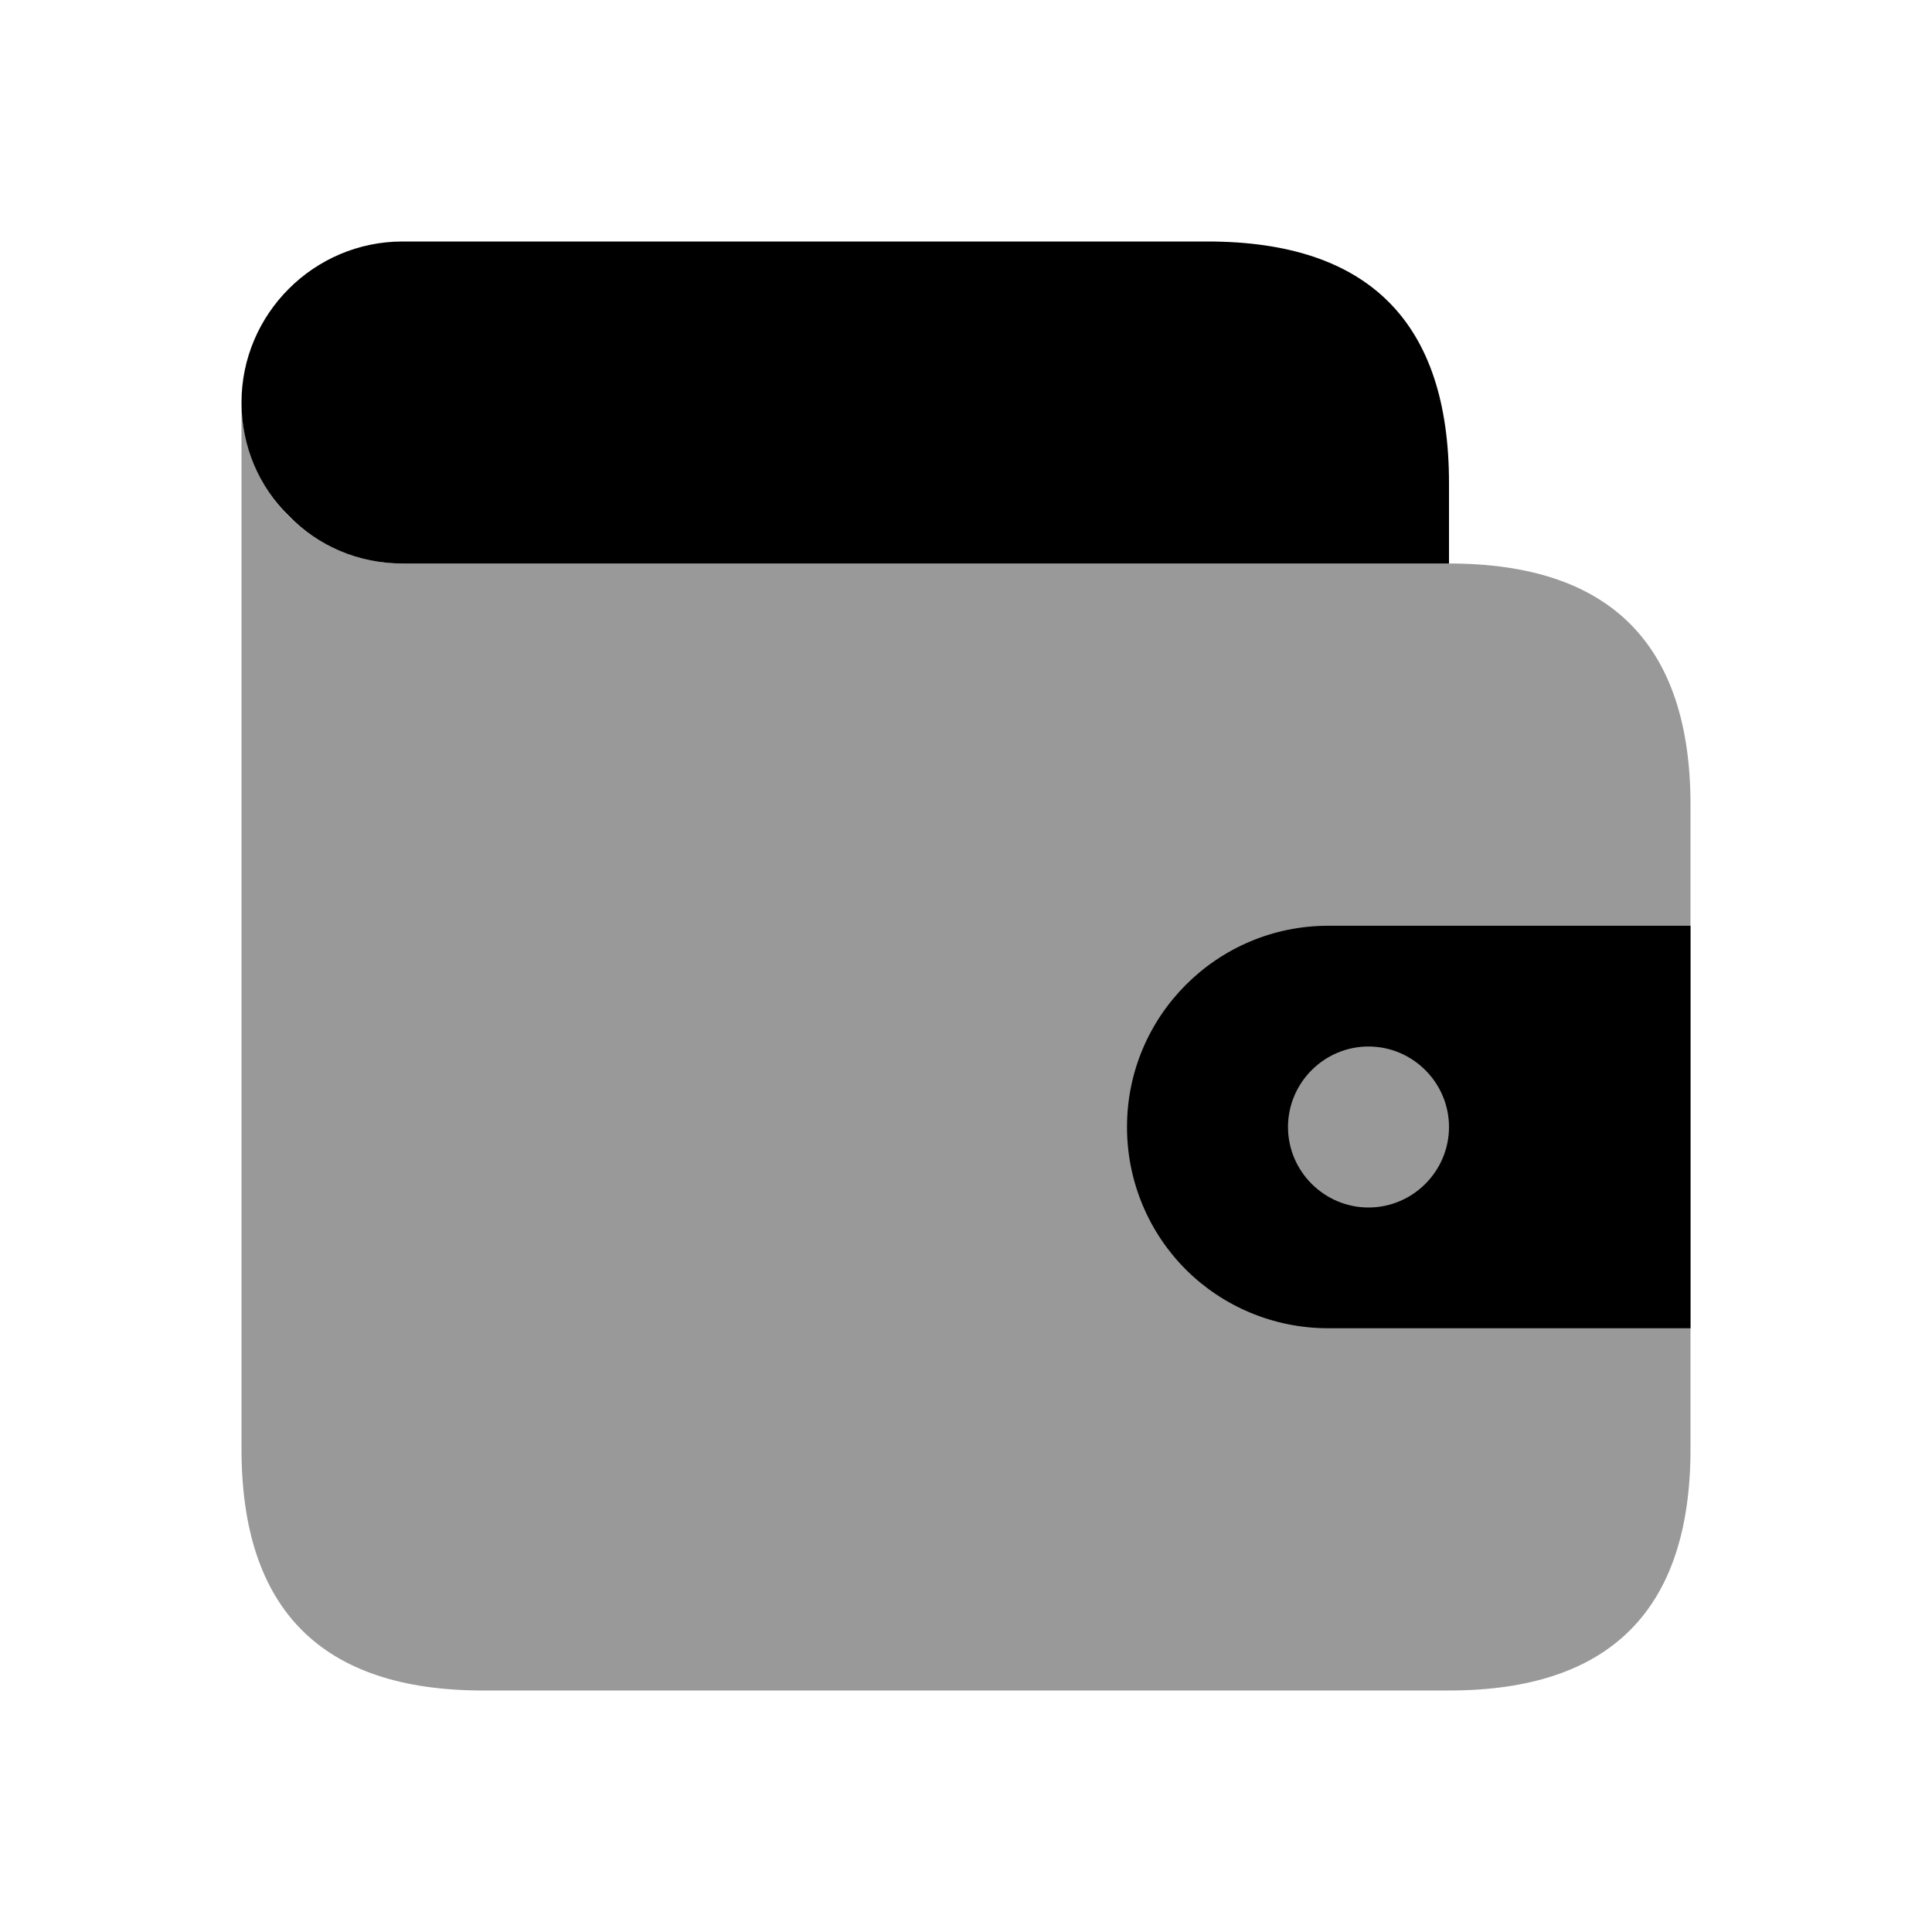 <svg width="24" height="24" viewBox="0 0 24 24" fill="none" xmlns="http://www.w3.org/2000/svg">
<path opacity="0.4" d="M18 7H5C3.9 7 3 6.1 3 5V18C3 20 4 21 6 21H18C20 21 21 20 21 18V10C21 8 20 7 18 7Z" fill="currentColor"/>
<path d="M16.5 11.5C15.12 11.5 14 12.62 14 14C14 14.69 14.28 15.32 14.73 15.77C15.18 16.22 15.81 16.5 16.5 16.5H21V11.5H16.5ZM17 15C16.45 15 16 14.55 16 14C16 13.45 16.45 13 17 13C17.55 13 18 13.45 18 14C18 14.55 17.55 15 17 15Z" fill="currentColor"/>
<path d="M3 5C3 5.55 3.22 6.05 3.59 6.41C3.95 6.78 4.45 7 5 7H18V6C18 4 17 3 15 3H5C3.9 3 3 3.9 3 5Z" fill="currentColor"/>
</svg>
